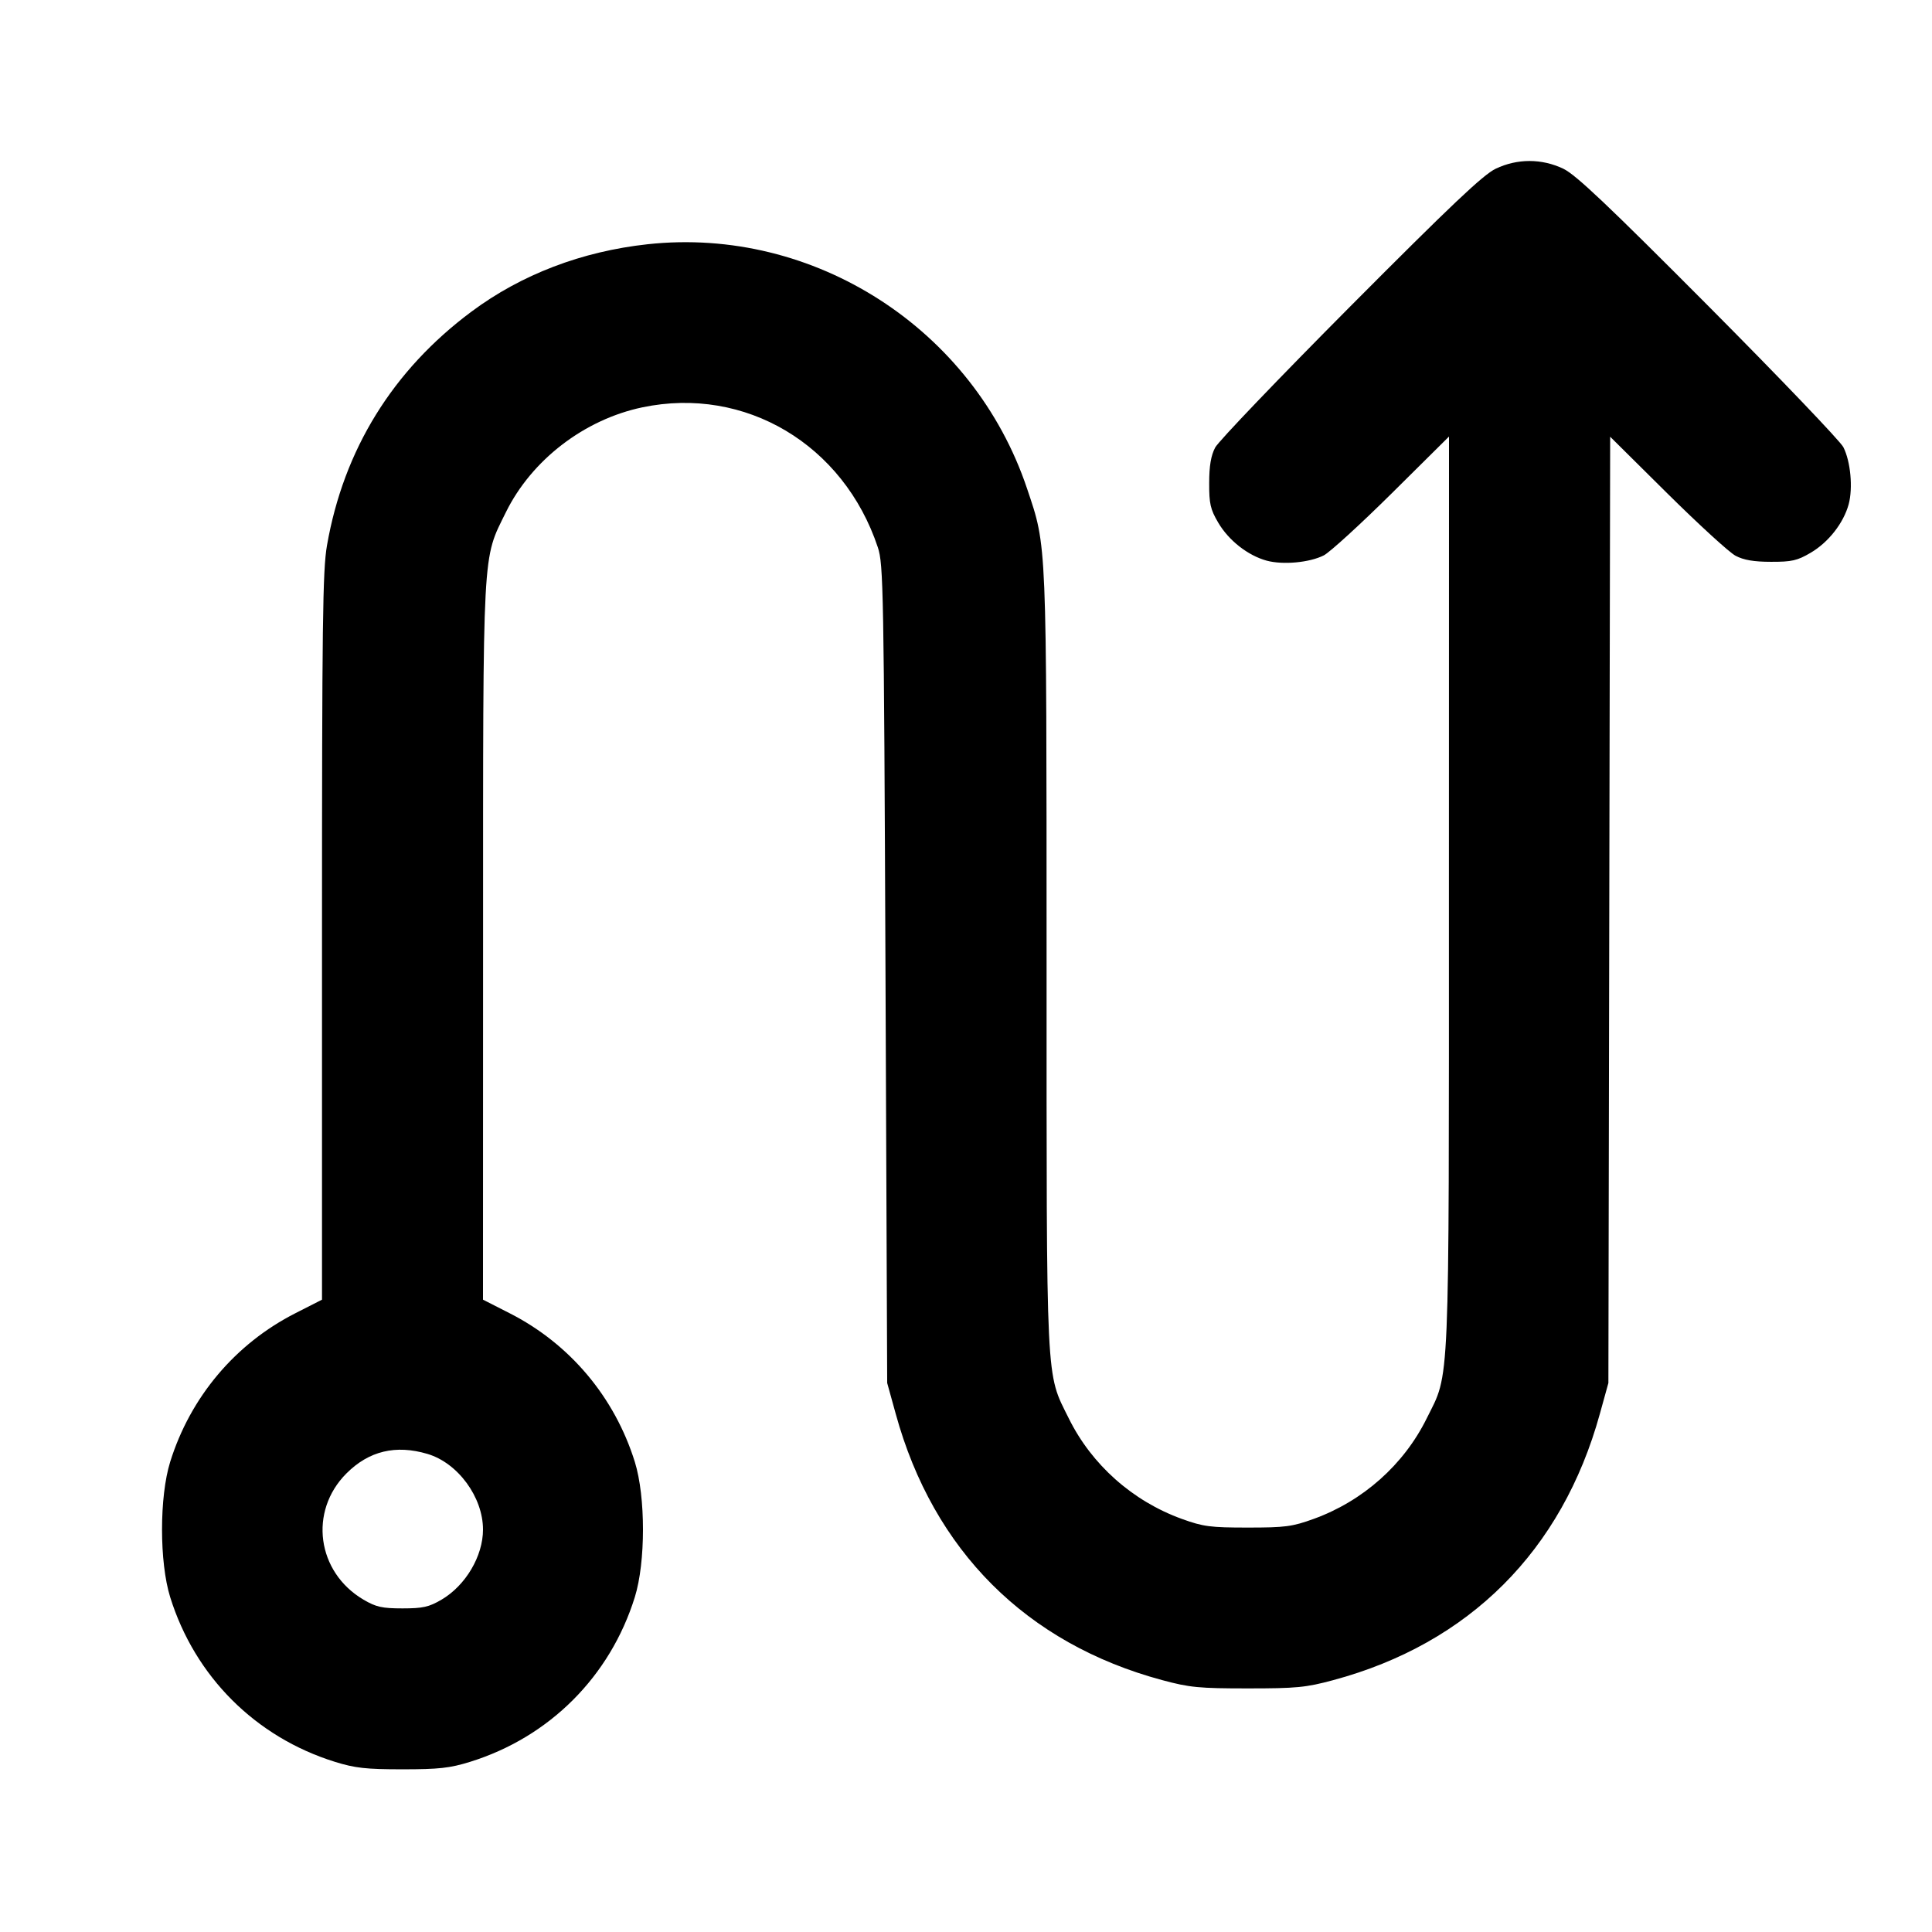 <svg xmlns="http://www.w3.org/2000/svg" width="24" height="24" viewBox="0 0 24 24" fill="none" stroke="currentColor" stroke-width="2" stroke-linecap="round" stroke-linejoin="round"><path d="M18.580 2.096 C 18.424 2.171,18.029 2.545,16.774 3.806 C 15.891 4.694,15.135 5.483,15.095 5.560 C 15.043 5.659,15.021 5.788,15.021 6.000 C 15.020 6.258,15.036 6.327,15.133 6.492 C 15.263 6.714,15.502 6.901,15.736 6.965 C 15.939 7.019,16.267 6.989,16.445 6.899 C 16.519 6.861,16.899 6.514,17.290 6.127 L 18.000 5.423 17.999 11.081 C 17.999 17.379,18.013 17.034,17.723 17.620 C 17.439 18.195,16.932 18.646,16.320 18.868 C 16.052 18.965,15.965 18.976,15.500 18.976 C 15.035 18.976,14.948 18.965,14.680 18.868 C 14.068 18.646,13.561 18.195,13.277 17.620 C 12.989 17.039,13.001 17.287,13.001 11.935 C 13.000 6.666,13.006 6.807,12.759 6.071 C 12.094 4.086,10.113 2.810,8.045 3.034 C 7.227 3.123,6.476 3.410,5.857 3.871 C 4.880 4.598,4.269 5.586,4.062 6.775 C 4.008 7.082,4.000 7.749,4.000 11.638 L 4.000 16.145 3.670 16.313 C 2.922 16.693,2.365 17.355,2.114 18.160 C 1.979 18.594,1.979 19.406,2.114 19.840 C 2.421 20.826,3.174 21.579,4.160 21.886 C 4.412 21.964,4.547 21.979,5.000 21.979 C 5.453 21.979,5.588 21.964,5.840 21.886 C 6.826 21.579,7.579 20.826,7.886 19.840 C 8.021 19.406,8.021 18.594,7.886 18.160 C 7.635 17.355,7.078 16.693,6.330 16.313 L 6.000 16.145 6.001 11.703 C 6.001 6.737,5.990 6.962,6.285 6.362 C 6.605 5.713,7.259 5.211,7.980 5.060 C 9.256 4.793,10.480 5.521,10.905 6.800 C 10.974 7.007,10.980 7.317,11.000 12.100 L 11.021 17.180 11.127 17.563 C 11.594 19.262,12.750 20.417,14.437 20.871 C 14.778 20.963,14.895 20.974,15.500 20.974 C 16.105 20.974,16.222 20.963,16.563 20.871 C 18.250 20.417,19.404 19.265,19.874 17.563 L 19.980 17.180 19.991 11.302 L 20.002 5.425 20.711 6.128 C 21.101 6.514,21.483 6.864,21.560 6.904 C 21.660 6.957,21.787 6.979,22.000 6.979 C 22.258 6.980,22.327 6.964,22.492 6.867 C 22.714 6.737,22.901 6.498,22.965 6.264 C 23.019 6.061,22.989 5.733,22.899 5.555 C 22.862 5.481,22.109 4.694,21.226 3.806 C 19.971 2.545,19.576 2.171,19.420 2.096 C 19.151 1.968,18.849 1.968,18.580 2.096 M5.310 18.061 C 5.688 18.173,6.000 18.598,6.000 19.001 C 6.000 19.331,5.784 19.696,5.484 19.872 C 5.328 19.963,5.254 19.980,5.000 19.980 C 4.746 19.980,4.672 19.963,4.516 19.872 C 3.935 19.530,3.833 18.774,4.304 18.303 C 4.583 18.024,4.916 17.944,5.310 18.061 " stroke="none" fill-rule="evenodd" fill="black"></path></svg>